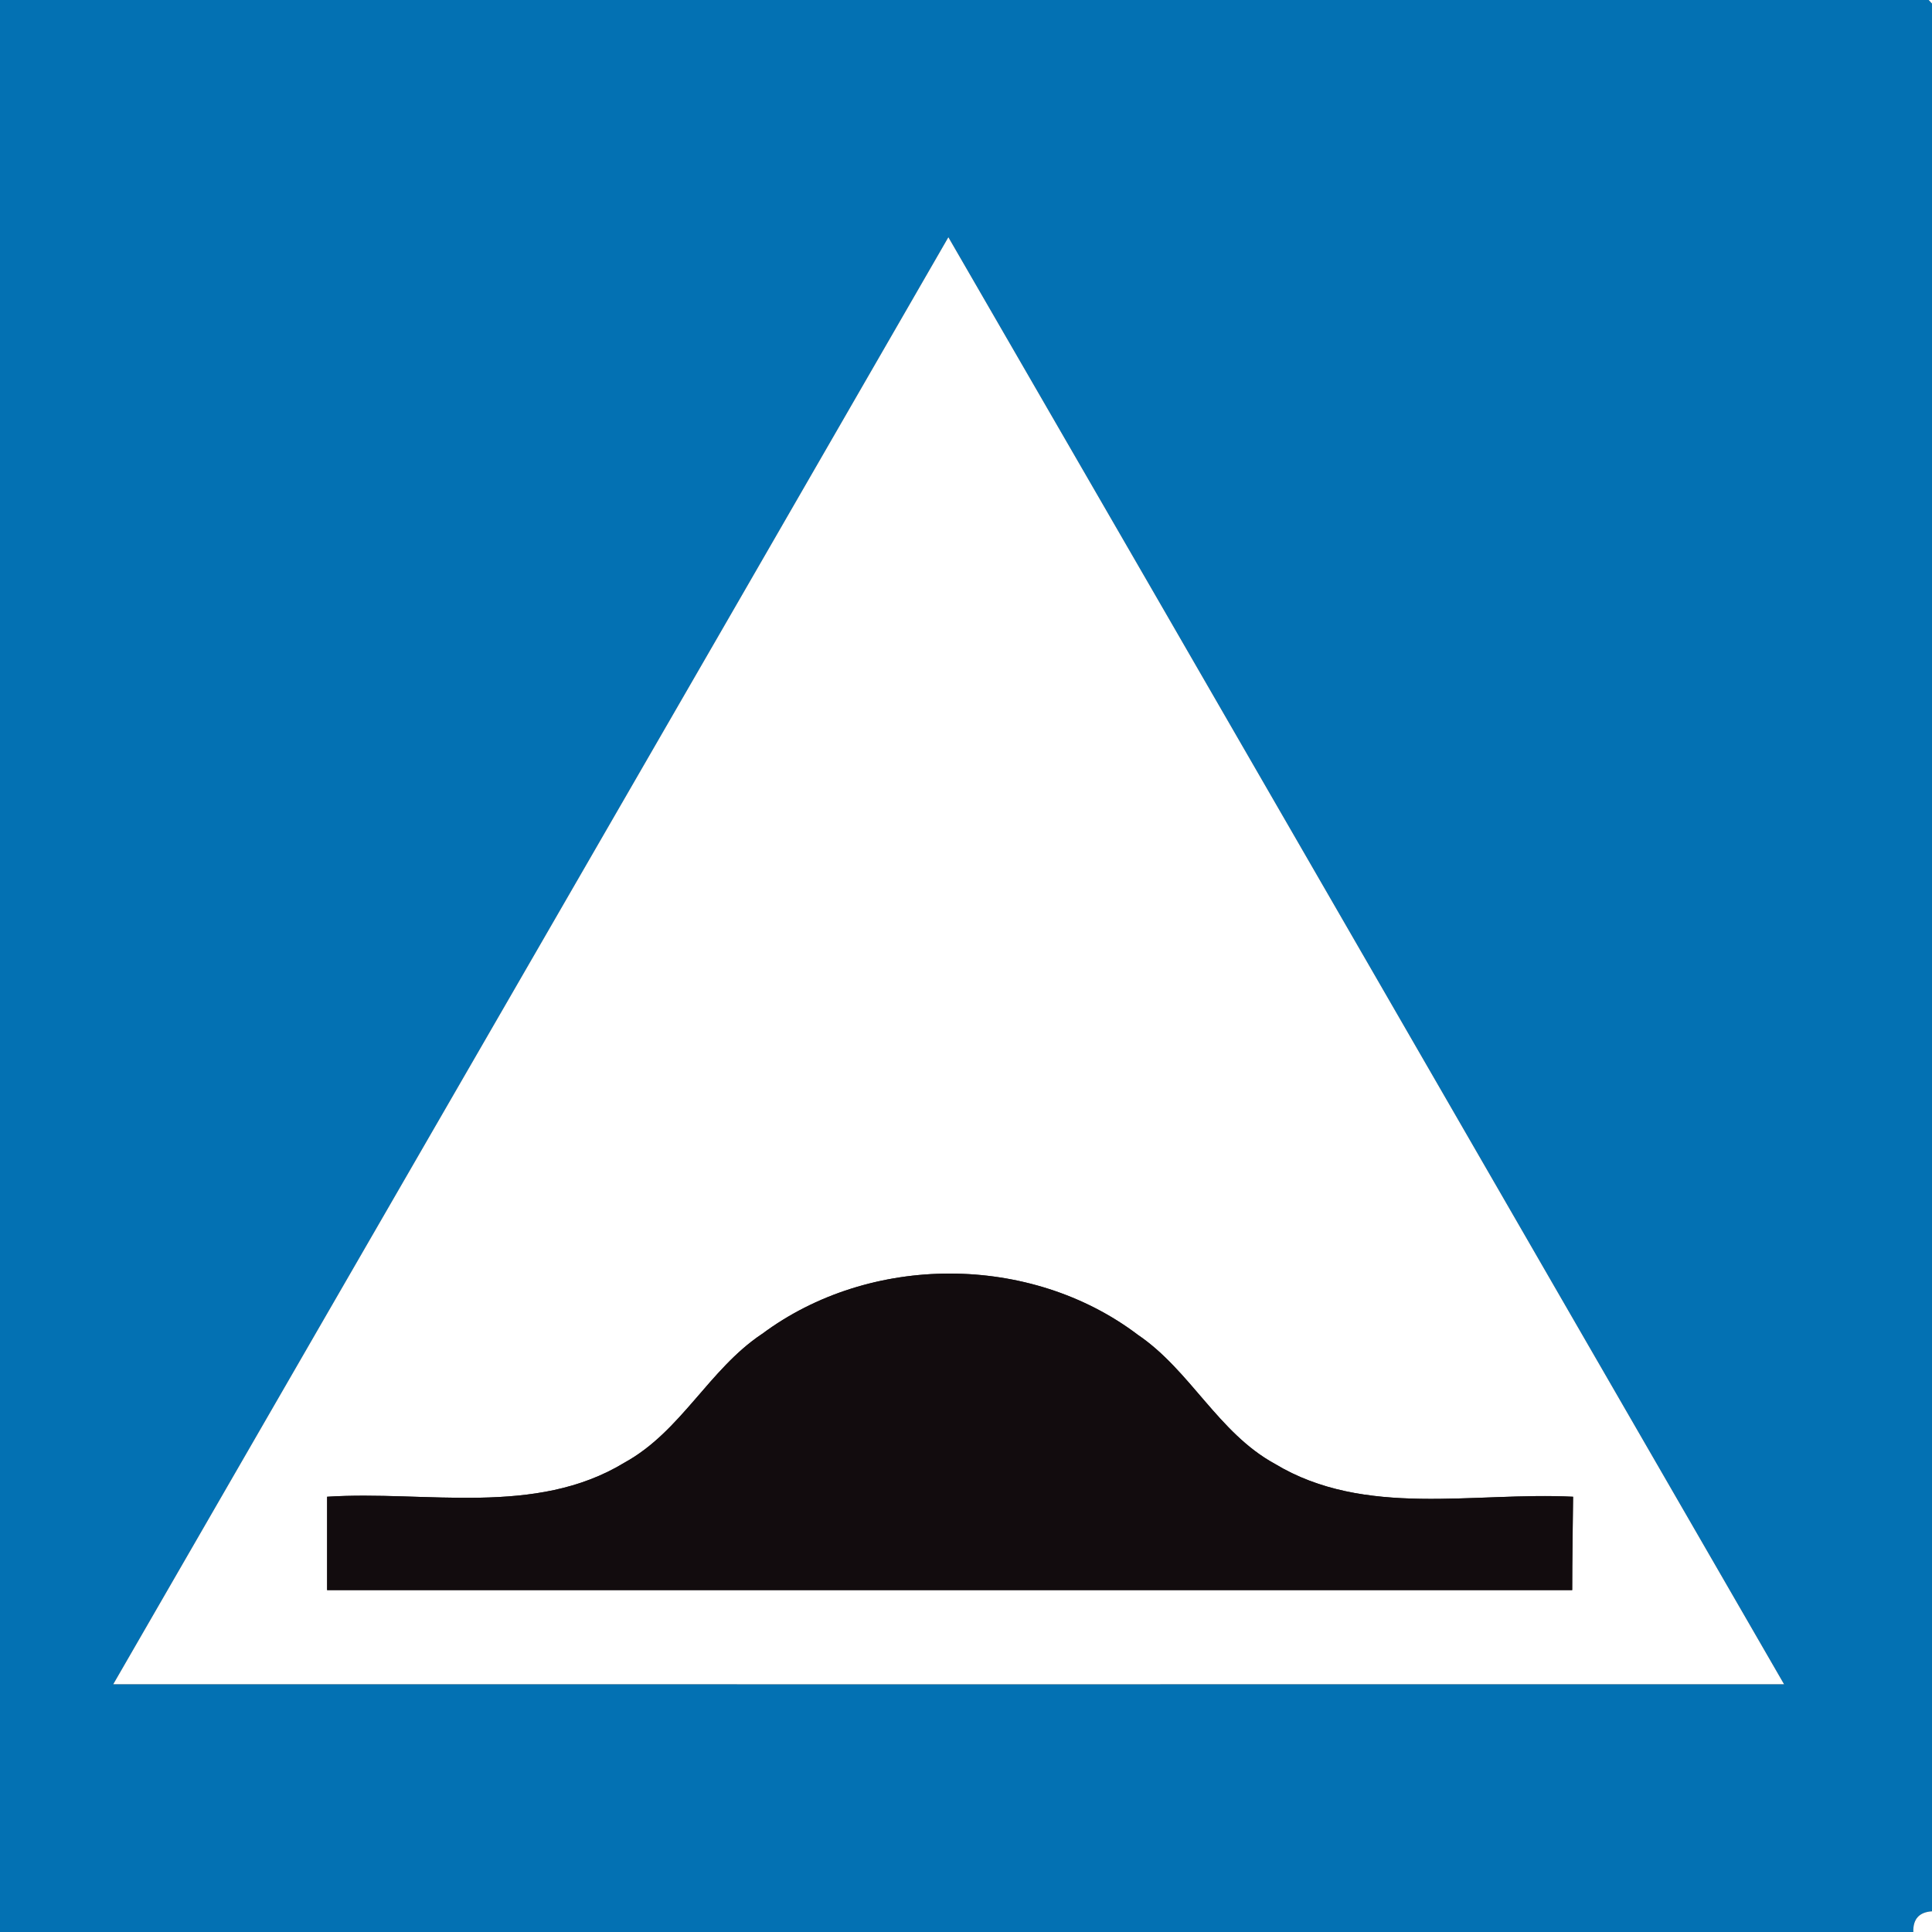 <?xml version="1.0" encoding="utf-8"?>
<!-- Generated by IcoMoon.io -->
<!DOCTYPE svg PUBLIC "-//W3C//DTD SVG 1.1//EN" "http://www.w3.org/Graphics/SVG/1.1/DTD/svg11.dtd">
<svg version="1.1" xmlns="http://www.w3.org/2000/svg" xmlns:xlink="http://www.w3.org/1999/xlink" width="24" height="24" viewBox="0 0 24 24">
<rect x="0" y="0" width="24" height="24" fill="#333333" stroke="none"/>
<path fill="#0371b3" d="M0 0h23.959c0.011 0.011 0.030 0.033 0.041 0.044v23.699c-0.16 0.011-0.237 0.096-0.232 0.257h-23.768v-24M11.781 2.947c-3.454 5.995-6.918 11.983-10.374 17.975 6.918 0.001 13.837 0.001 20.755 0-3.462-5.991-6.915-11.985-10.381-17.975z"></path>
<path fill="#fff" d="M23.959 0h0.041v0.044c-0.011-0.011-0.030-0.033-0.041-0.044z"></path>
<path fill="#fff" d="M11.781 2.947c3.465 5.989 6.919 11.984 10.381 17.975-6.918 0.001-13.837 0.001-20.755 0 3.456-5.992 6.92-11.98 10.374-17.975M9.463 16.573c-0.655 0.438-1.002 1.209-1.701 1.594-1.113 0.679-2.467 0.347-3.698 0.426 0 0.386 0 0.774 0 1.16 5.156 0 10.311 0 15.467 0 0-0.388 0.007-0.774 0.011-1.16-1.233-0.062-2.587 0.266-3.705-0.409-0.703-0.384-1.048-1.159-1.701-1.602-1.338-1.014-3.328-1.013-4.672-0.009z"></path>
<path fill="#fff" d="M23.768 24c-0.005-0.161 0.073-0.247 0.232-0.257v0.257h-0.232z"></path>
<path fill="#120c0e" d="M9.463 16.573c1.344-1.004 3.334-1.005 4.672 0.009 0.653 0.443 0.998 1.218 1.701 1.602 1.118 0.675 2.473 0.347 3.705 0.409-0.004 0.386-0.011 0.773-0.011 1.16-5.156 0-10.311 0-15.467 0 0-0.386 0-0.774 0-1.16 1.23-0.079 2.585 0.253 3.698-0.426 0.699-0.385 1.046-1.156 1.701-1.594z"></path>
</svg>
